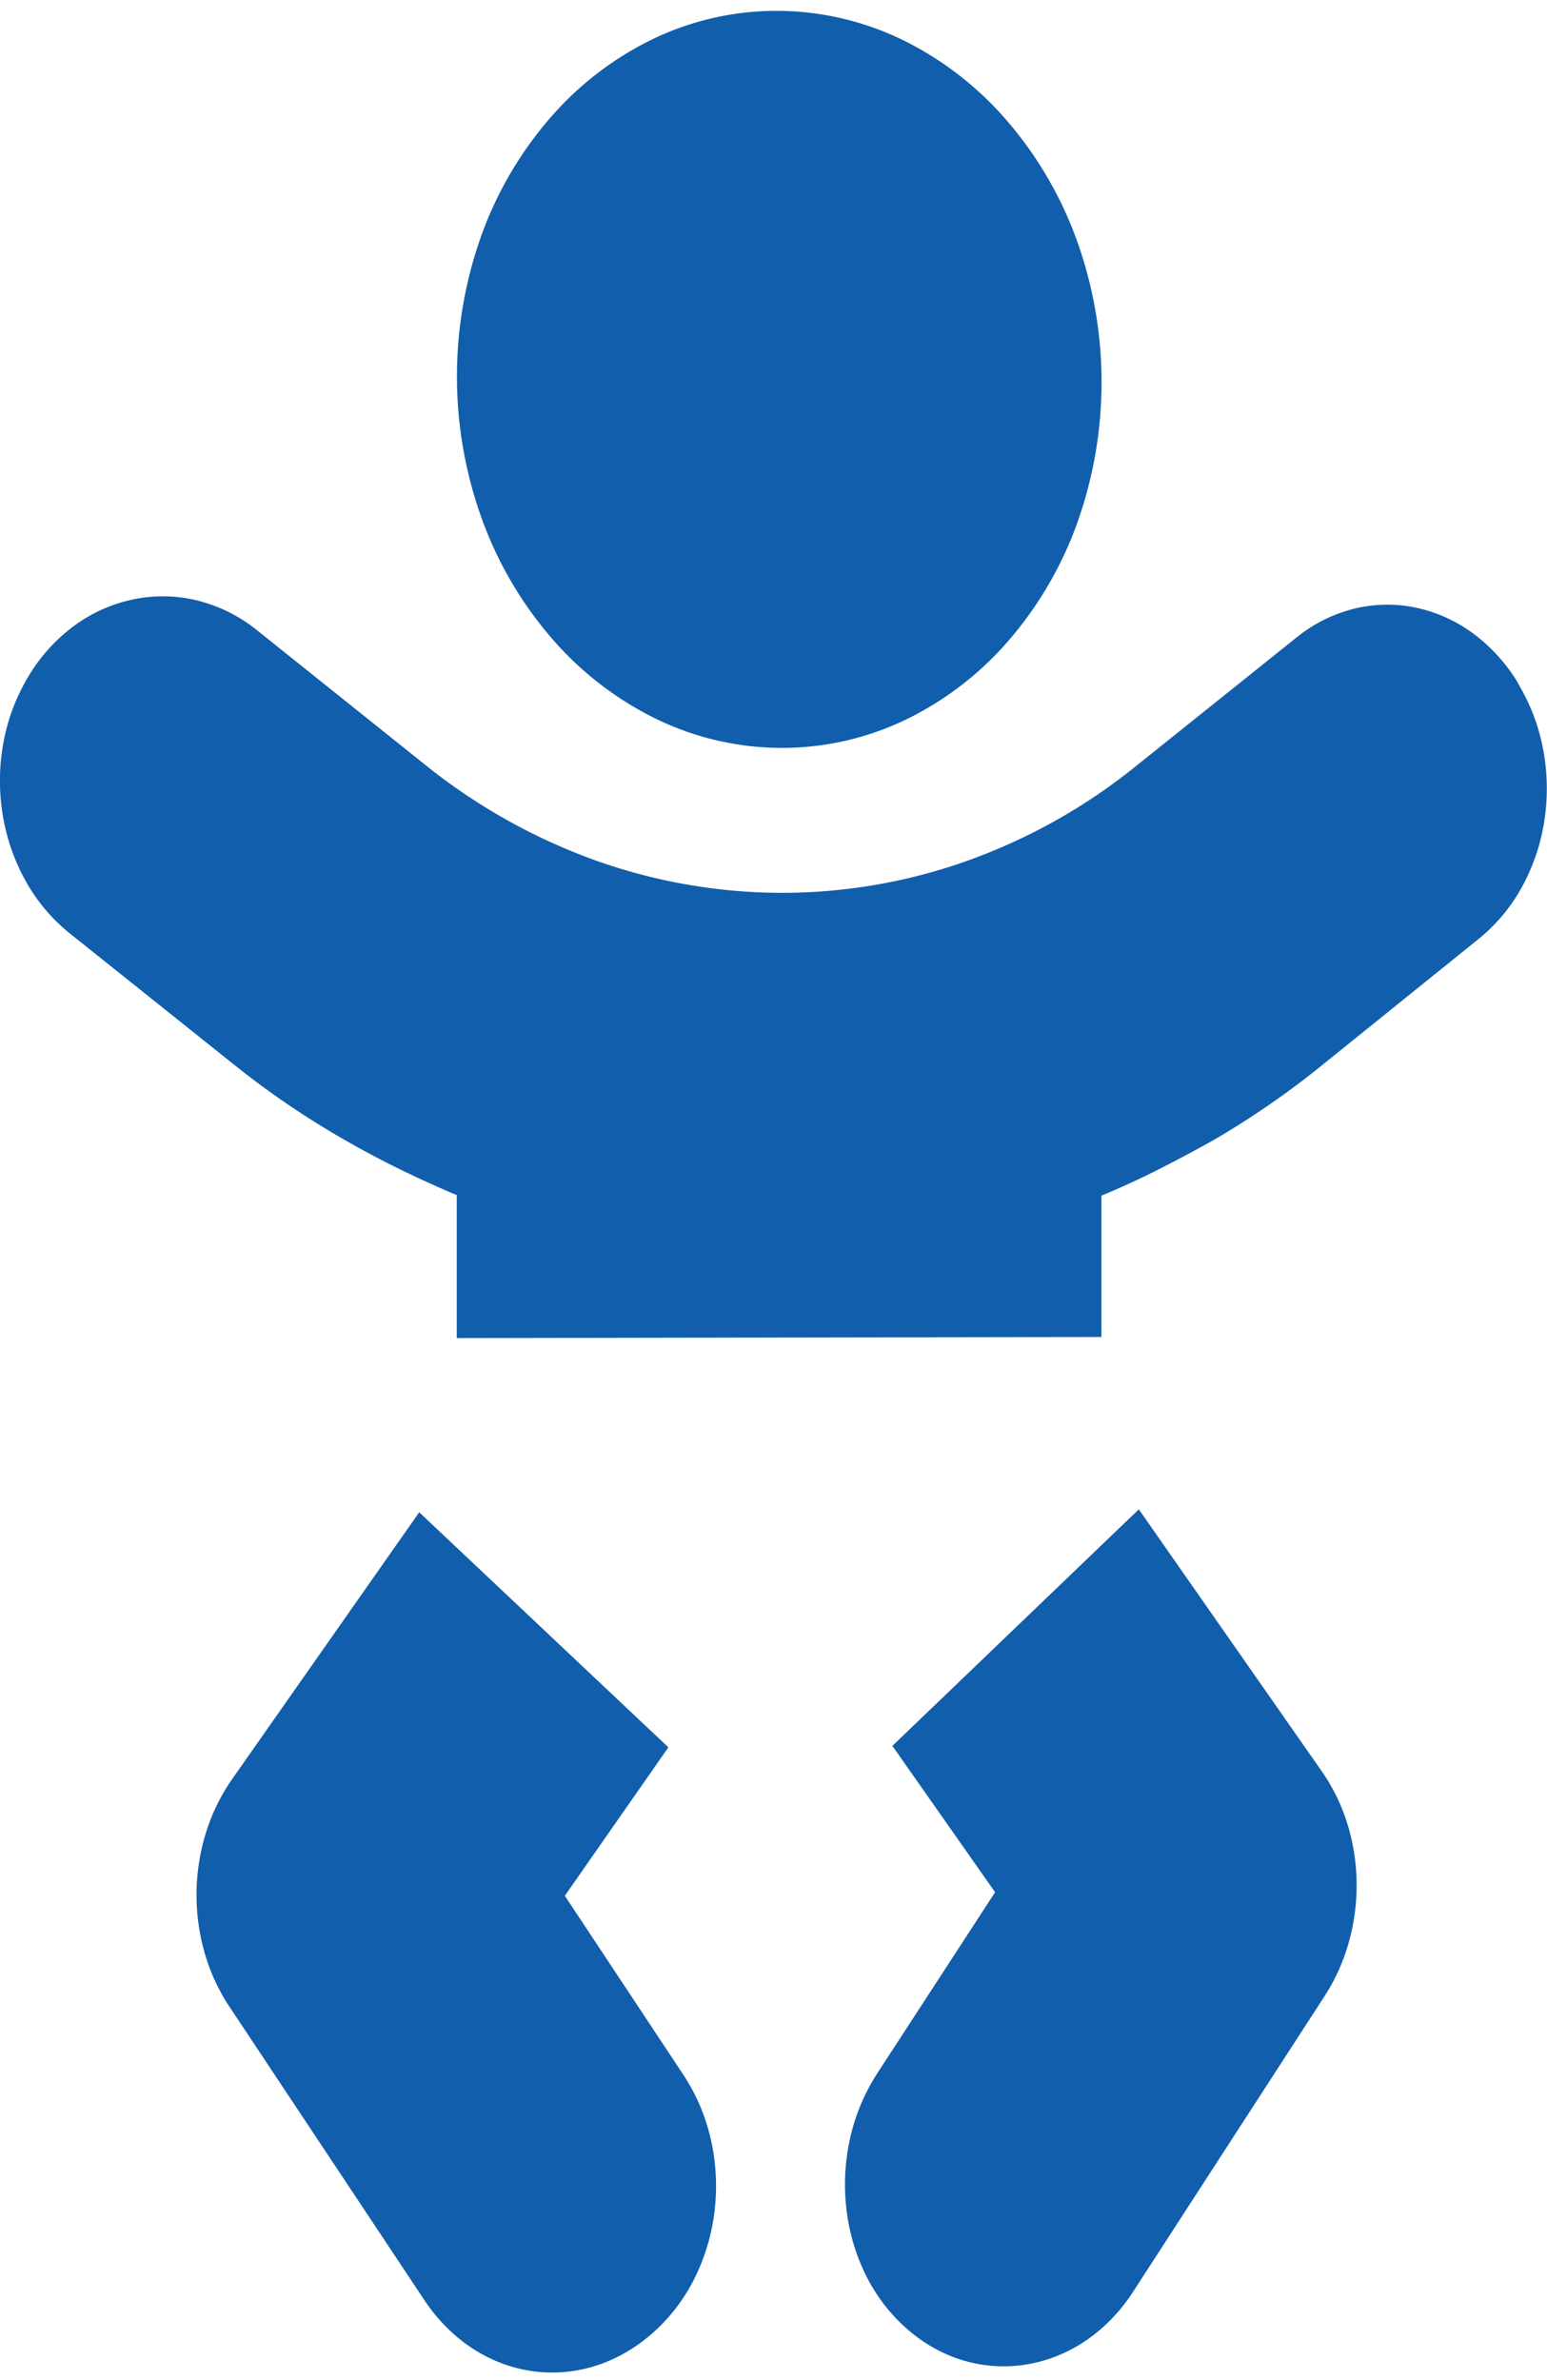 <svg xmlns="http://www.w3.org/2000/svg" width="26.326" height="40.504" viewBox="0 0 26.326 40.504">
  <path id="faci1" d="M13.282,12.727a4.859,4.859,0,0,0,2.132-.481,5.446,5.446,0,0,0,1.736-1.33,6.32,6.32,0,0,0,1.168-1.979,7.134,7.134,0,0,0,0-4.866,6.479,6.479,0,0,0-1.168-2A5.6,5.6,0,0,0,15.414.706,4.92,4.92,0,0,0,13.282.185a4.853,4.853,0,0,0-2.139.464A5.433,5.433,0,0,0,9.393,1.972,6.31,6.31,0,0,0,8.21,3.957a7.133,7.133,0,0,0,0,4.9,6.469,6.469,0,0,0,1.182,2.008,5.584,5.584,0,0,0,1.751,1.357A4.913,4.913,0,0,0,13.282,12.727ZM9.612,32.26l1.762-2.526-4.24-4L3.953,30.271a3.3,3.3,0,0,0-.449.918,3.582,3.582,0,0,0-.028,2.02,3.3,3.3,0,0,0,.422.929l3.326,5.006a2.979,2.979,0,0,0,.458.539,2.683,2.683,0,0,0,.538.387,2.511,2.511,0,0,0,.592.231,2.422,2.422,0,0,0,1.05.027,2.508,2.508,0,0,0,.425-.123A2.615,2.615,0,0,0,10.7,40a2.778,2.778,0,0,0,.387-.282,3.066,3.066,0,0,0,.727-.938,3.476,3.476,0,0,0,.344-1.141,3.59,3.59,0,0,0-.054-1.2,3.326,3.326,0,0,0-.468-1.122Zm9.767-6.575-4.193,4.024L16.934,32.2l-2.008,3.086a3.4,3.4,0,0,0-.466,1.13,3.6,3.6,0,0,0-.053,1.2,3.4,3.4,0,0,0,.343,1.13,2.943,2.943,0,0,0,.723.917,2.679,2.679,0,0,0,.383.271,2.49,2.49,0,0,0,.406.19,2.4,2.4,0,0,0,.85.143,2.437,2.437,0,0,0,.617-.089,2.535,2.535,0,0,0,.586-.246,2.716,2.716,0,0,0,.529-.4,3.015,3.015,0,0,0,.447-.547l3.256-5.027a3.346,3.346,0,0,0,.411-.924,3.582,3.582,0,0,0,.128-1,3.532,3.532,0,0,0-.155-.992,3.222,3.222,0,0,0-.438-.9l-3.114-4.459Zm6.456-14.058a2.921,2.921,0,0,0-.776-.855,2.515,2.515,0,0,0-.966-.432,2.365,2.365,0,0,0-1.036.015,2.528,2.528,0,0,0-.985.486l-2.755,2.207a9.832,9.832,0,0,1-2.893,1.613,9.39,9.39,0,0,1-3.145.532,9.472,9.472,0,0,1-3.158-.556A10.058,10.058,0,0,1,7.2,12.986L4.383,10.732a2.637,2.637,0,0,0-1.011-.51,2.463,2.463,0,0,0-1.066-.03,2.585,2.585,0,0,0-1,.425,2.94,2.94,0,0,0-.8.856,3.362,3.362,0,0,0-.445,1.149,3.582,3.582,0,0,0-.02,1.212,3.451,3.451,0,0,0,.382,1.133,3.046,3.046,0,0,0,.76.913l2.825,2.257q.443.353.9.663t.932.583q.473.273.957.51t.976.444V22.77l10.97-.019V20.346q.485-.2.96-.44t.939-.5q.463-.269.912-.576t.881-.653l2.743-2.212a2.971,2.971,0,0,0,.737-.9,3.407,3.407,0,0,0,.368-1.113,3.585,3.585,0,0,0-.021-1.191,3.39,3.39,0,0,0-.43-1.133Z" fill="#115eac"/>
</svg>
